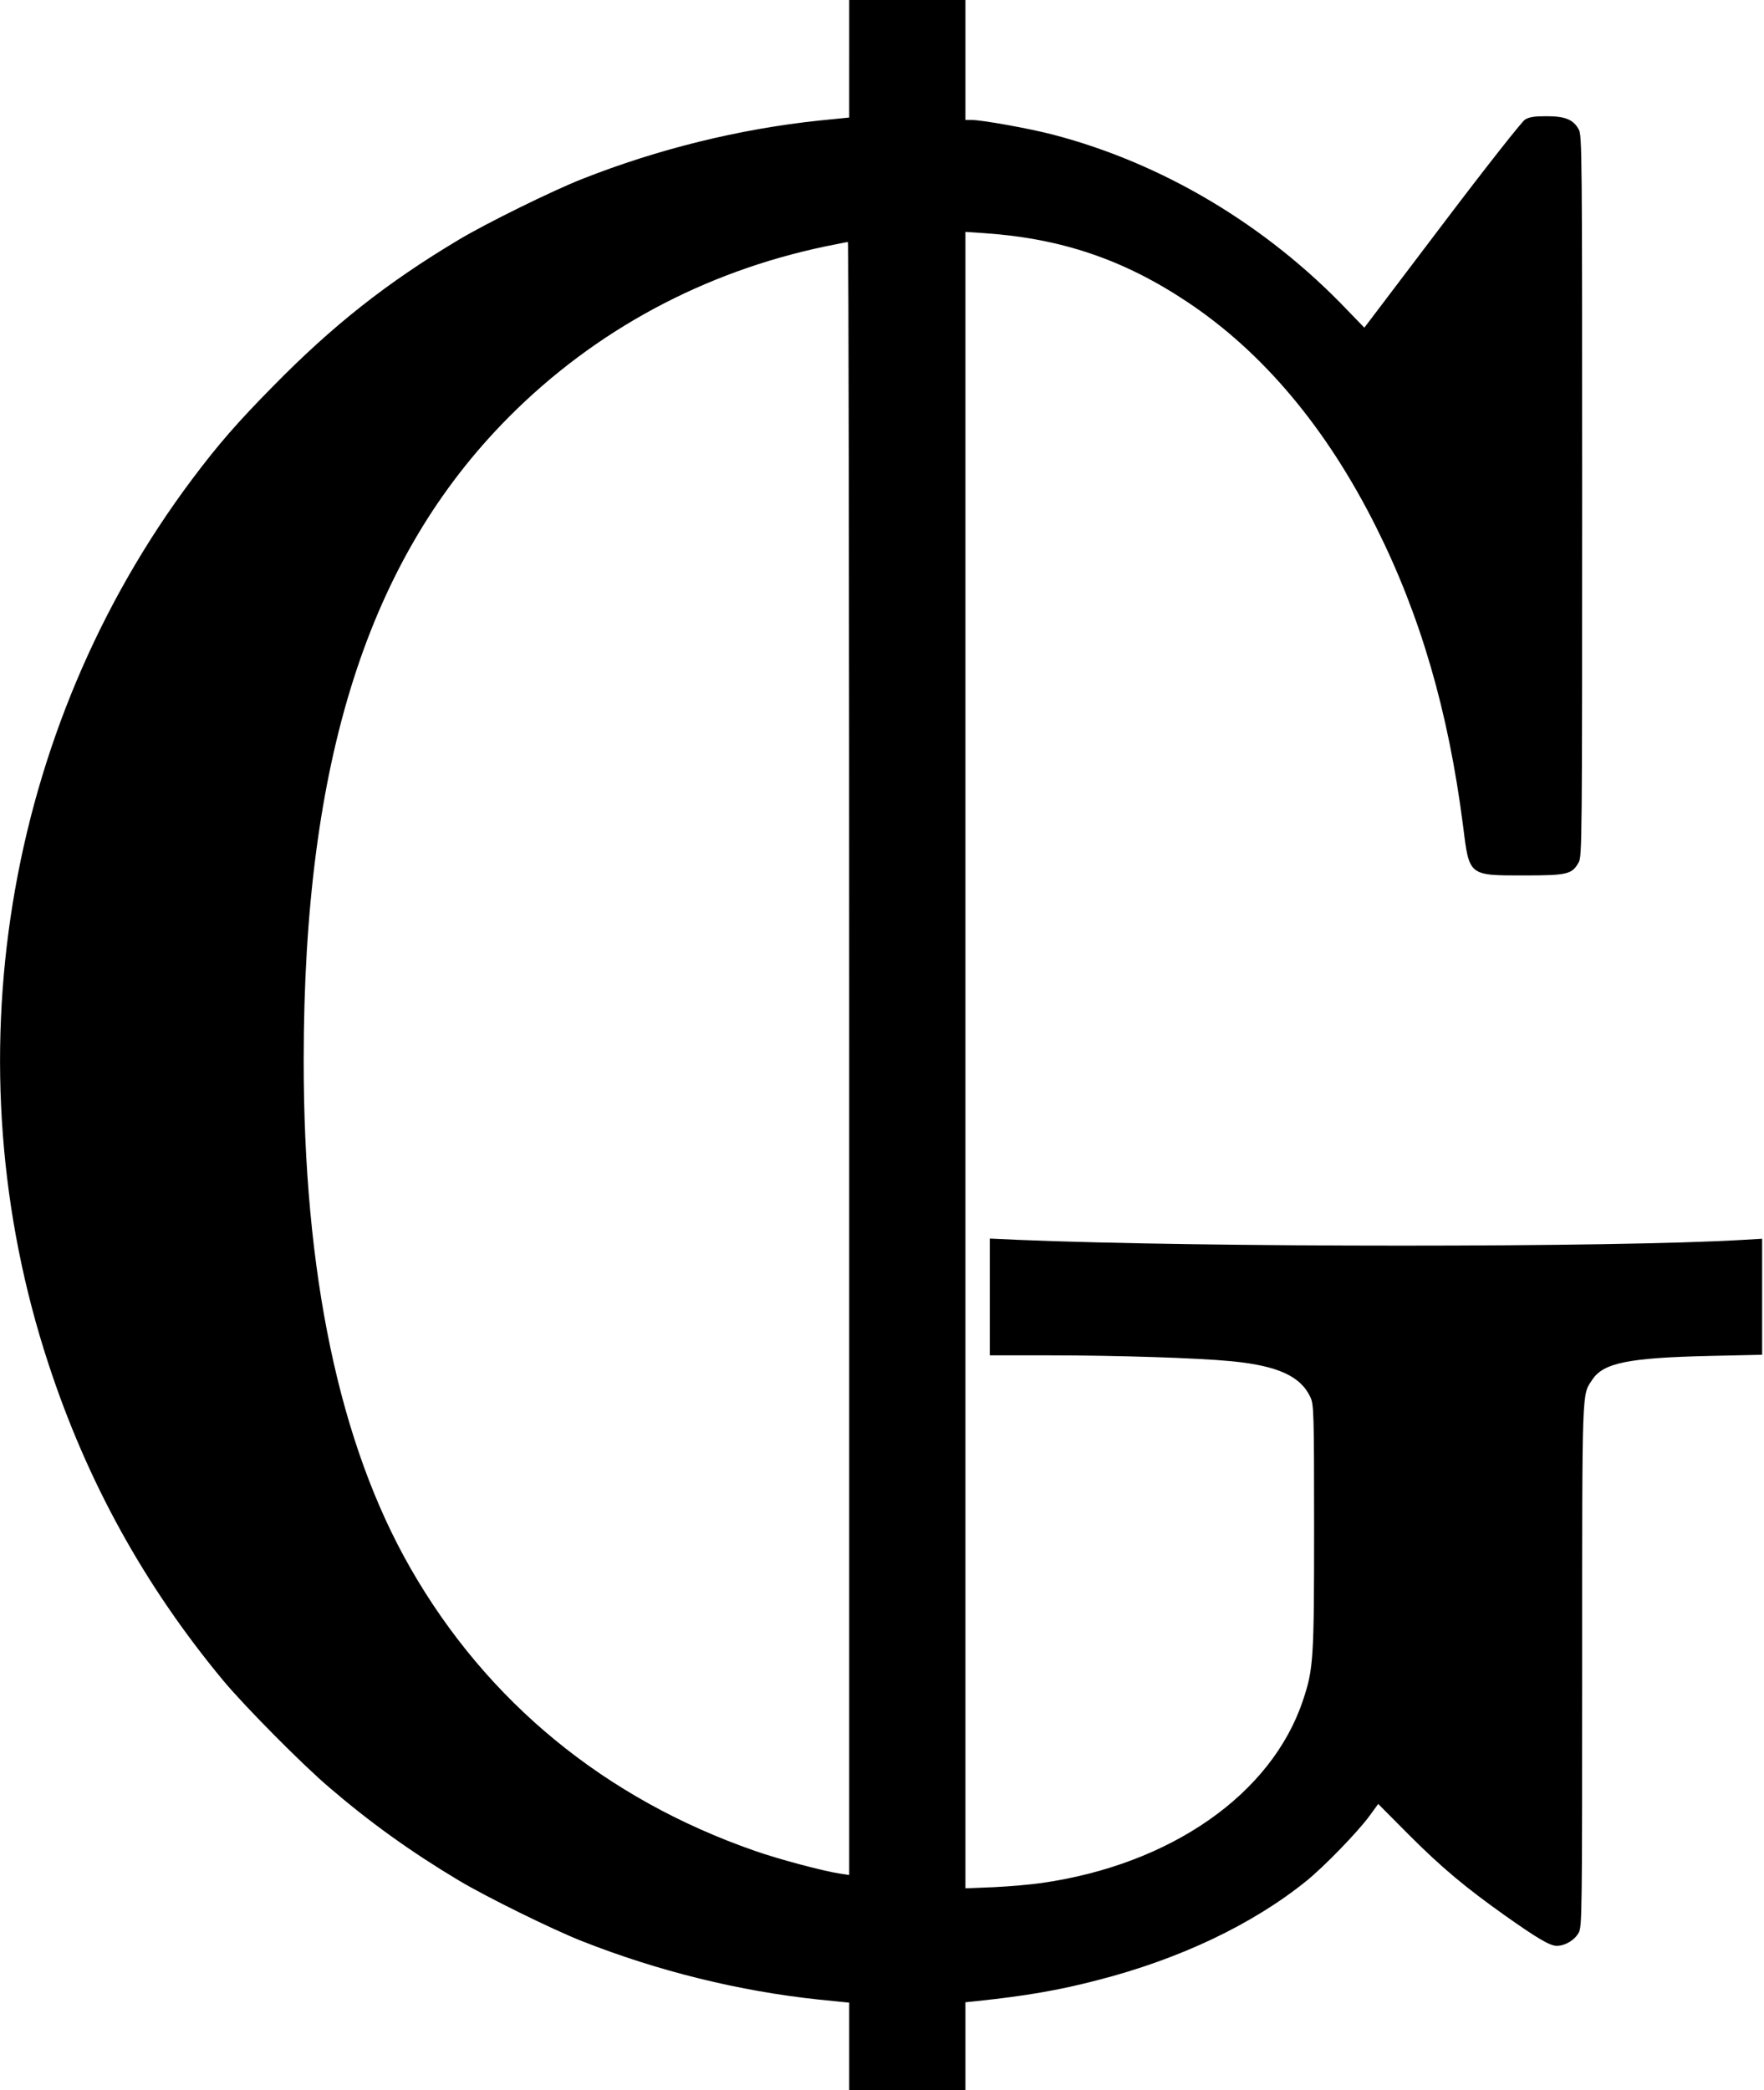 <?xml version="1.0" standalone="no"?>
<!DOCTYPE svg PUBLIC "-//W3C//DTD SVG 20010904//EN"
 "http://www.w3.org/TR/2001/REC-SVG-20010904/DTD/svg10.dtd">
<svg version="1.0" xmlns="http://www.w3.org/2000/svg"
 width="941pt" height="1115pt" viewBox="0 0 941 1115"
 preserveAspectRatio="xMidYMid meet">
<g transform="translate(0,1115) scale(0.1,-0.1)"
fill="#000000" stroke="none">
<path d="M4530 10837 l0 -314 -159 -16 c-427 -45 -861 -152 -1266 -312 -160
-63 -511 -236 -658 -324 -385 -230 -672 -457 -992 -783 -189 -192 -291 -309
-429 -493 -1005 -1340 -1294 -3121 -767 -4722 206 -628 512 -1182 932 -1688
115 -138 420 -446 563 -568 220 -189 439 -346 693 -498 147 -88 498 -261 658
-324 405 -160 839 -267 1266 -312 l159 -16 0 -234 0 -233 310 0 310 0 0 234 0
235 58 6 c266 28 439 58 647 112 437 112 827 297 1115 530 96 78 271 259 334
344 l48 66 166 -167 c173 -173 300 -279 510 -428 171 -121 240 -162 276 -162
45 0 97 31 118 71 17 32 18 97 18 1425 0 1507 -2 1439 54 1524 59 90 193 117
629 127 l277 6 0 310 0 309 -102 -6 c-676 -41 -2886 -41 -3865 0 l-153 7 0
-312 0 -311 318 0 c360 0 789 -14 967 -31 251 -24 374 -80 426 -194 17 -37 19
-81 19 -685 0 -711 -3 -763 -60 -932 -167 -499 -705 -875 -1395 -973 -55 -8
-169 -18 -252 -22 l-153 -6 0 4418 0 4418 103 -7 c409 -28 742 -141 1081 -367
404 -269 742 -672 1006 -1199 238 -475 386 -984 464 -1591 34 -274 28 -269
328 -269 229 0 255 6 290 71 17 32 18 113 18 1954 0 1841 -1 1922 -18 1954
-29 53 -72 71 -172 71 -65 0 -92 -4 -115 -18 -17 -11 -208 -253 -444 -565
l-413 -545 -92 95 c-432 453 -985 782 -1566 934 -125 33 -381 79 -436 79 l-34
0 0 320 0 320 -310 0 -310 0 0 -313z m0 -5333 l0 -4356 -47 7 c-88 13 -326 76
-457 122 -799 278 -1428 795 -1836 1507 -380 663 -571 1573 -570 2716 1 1597
345 2672 1095 3426 460 462 1039 774 1690 910 61 12 113 23 118 23 4 1 7
-1959 7 -4355z"/>
</g>
</svg>
